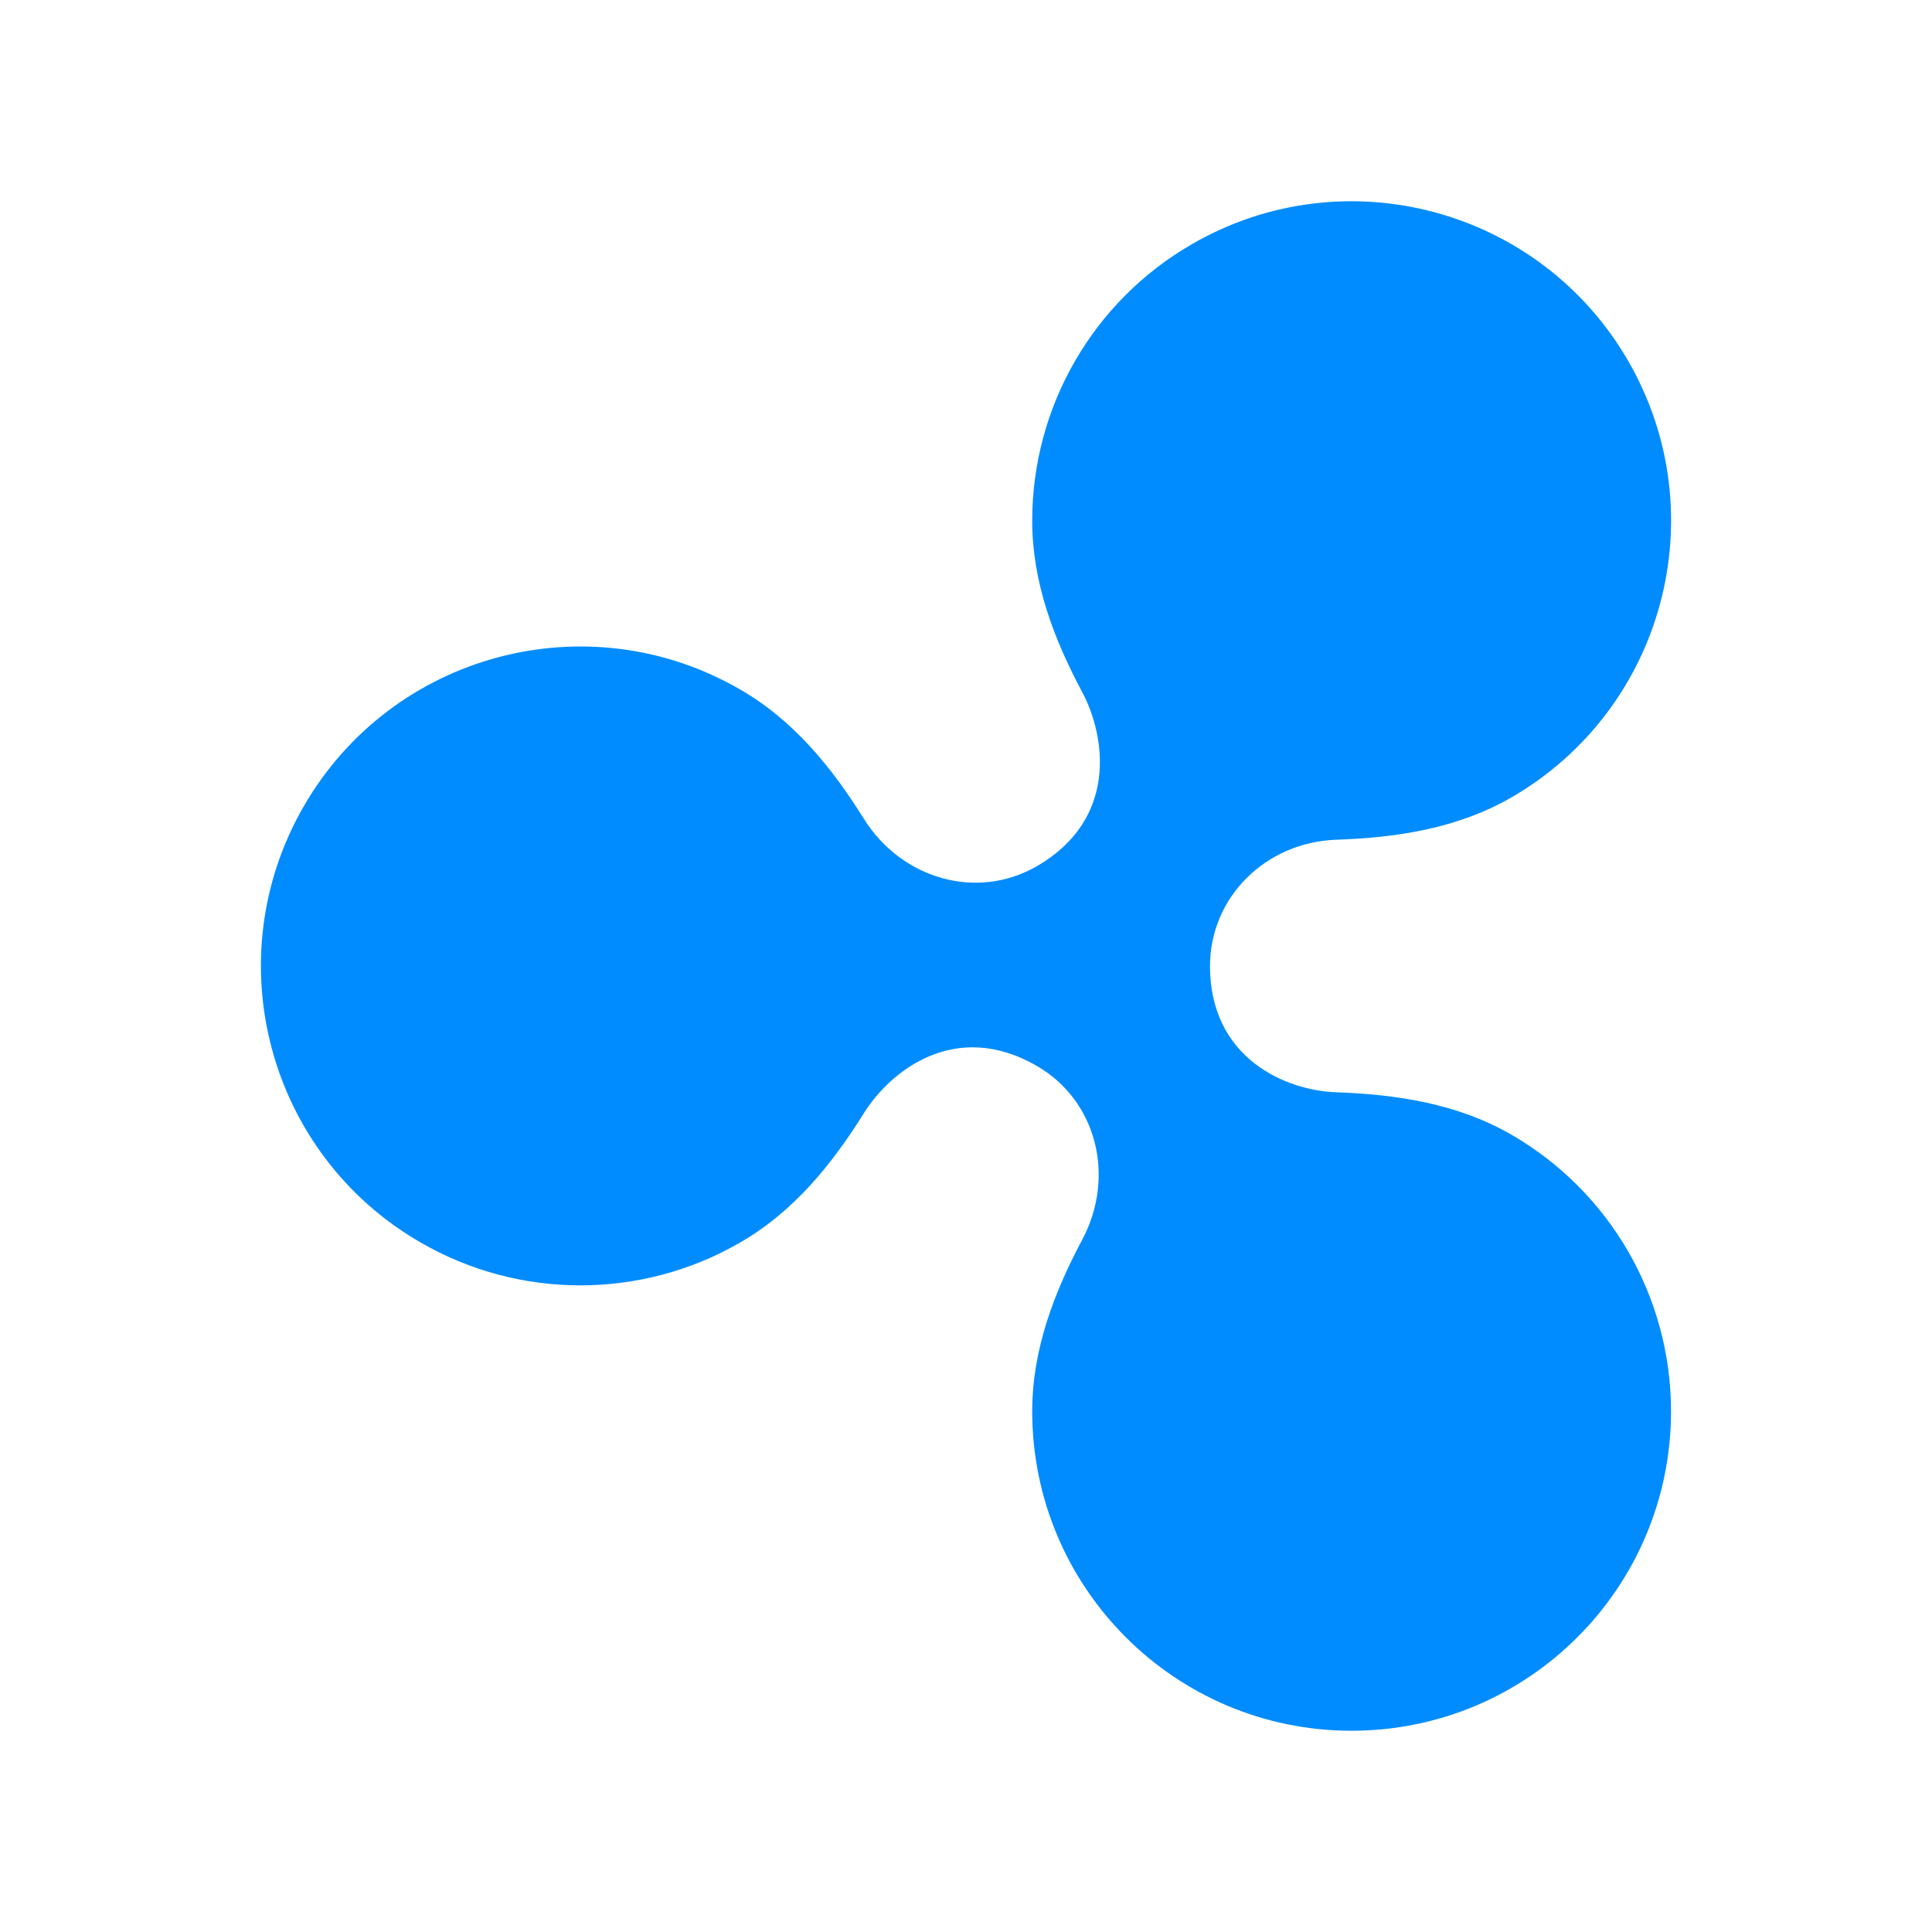 <?xml version="1.0" encoding="UTF-8"?>
<svg xmlns="http://www.w3.org/2000/svg" xmlns:xlink="http://www.w3.org/1999/xlink" viewBox="0 0 48 48" width="48px" height="48px">
<g id="surface91519409">
<path style=" stroke:none;fill-rule:nonzero;fill:rgb(0%,54.902%,100%);fill-opacity:1;" d="M 37.551 28.191 C 36.203 27.414 34.691 27.191 33.195 27.137 C 31.938 27.094 30.062 26.289 30.062 24 C 30.062 22.297 31.441 20.926 33.195 20.863 C 34.695 20.812 36.207 20.586 37.551 19.812 C 41.344 17.617 42.645 12.766 40.453 8.969 C 38.262 5.176 33.41 3.871 29.613 6.066 C 27.156 7.484 25.645 10.102 25.645 12.938 C 25.645 14.477 26.191 15.891 26.891 17.203 C 27.477 18.309 27.773 20.355 25.762 21.52 C 24.266 22.383 22.395 21.836 21.461 20.34 C 20.672 19.078 19.723 17.898 18.387 17.129 C 14.594 14.934 9.738 16.234 7.547 20.031 C 5.355 23.828 6.656 28.684 10.453 30.871 C 12.906 32.289 15.934 32.289 18.387 30.871 C 19.719 30.105 20.672 28.922 21.461 27.66 C 22.105 26.625 23.723 25.305 25.762 26.484 C 27.254 27.348 27.719 29.238 26.887 30.801 C 26.191 32.109 25.645 33.527 25.645 35.062 C 25.645 39.445 29.195 43 33.578 43 C 37.965 43 41.516 39.445 41.516 35.062 C 41.516 32.227 40.004 29.609 37.551 28.191 Z M 37.551 28.191 "/>
</g>
</svg>
